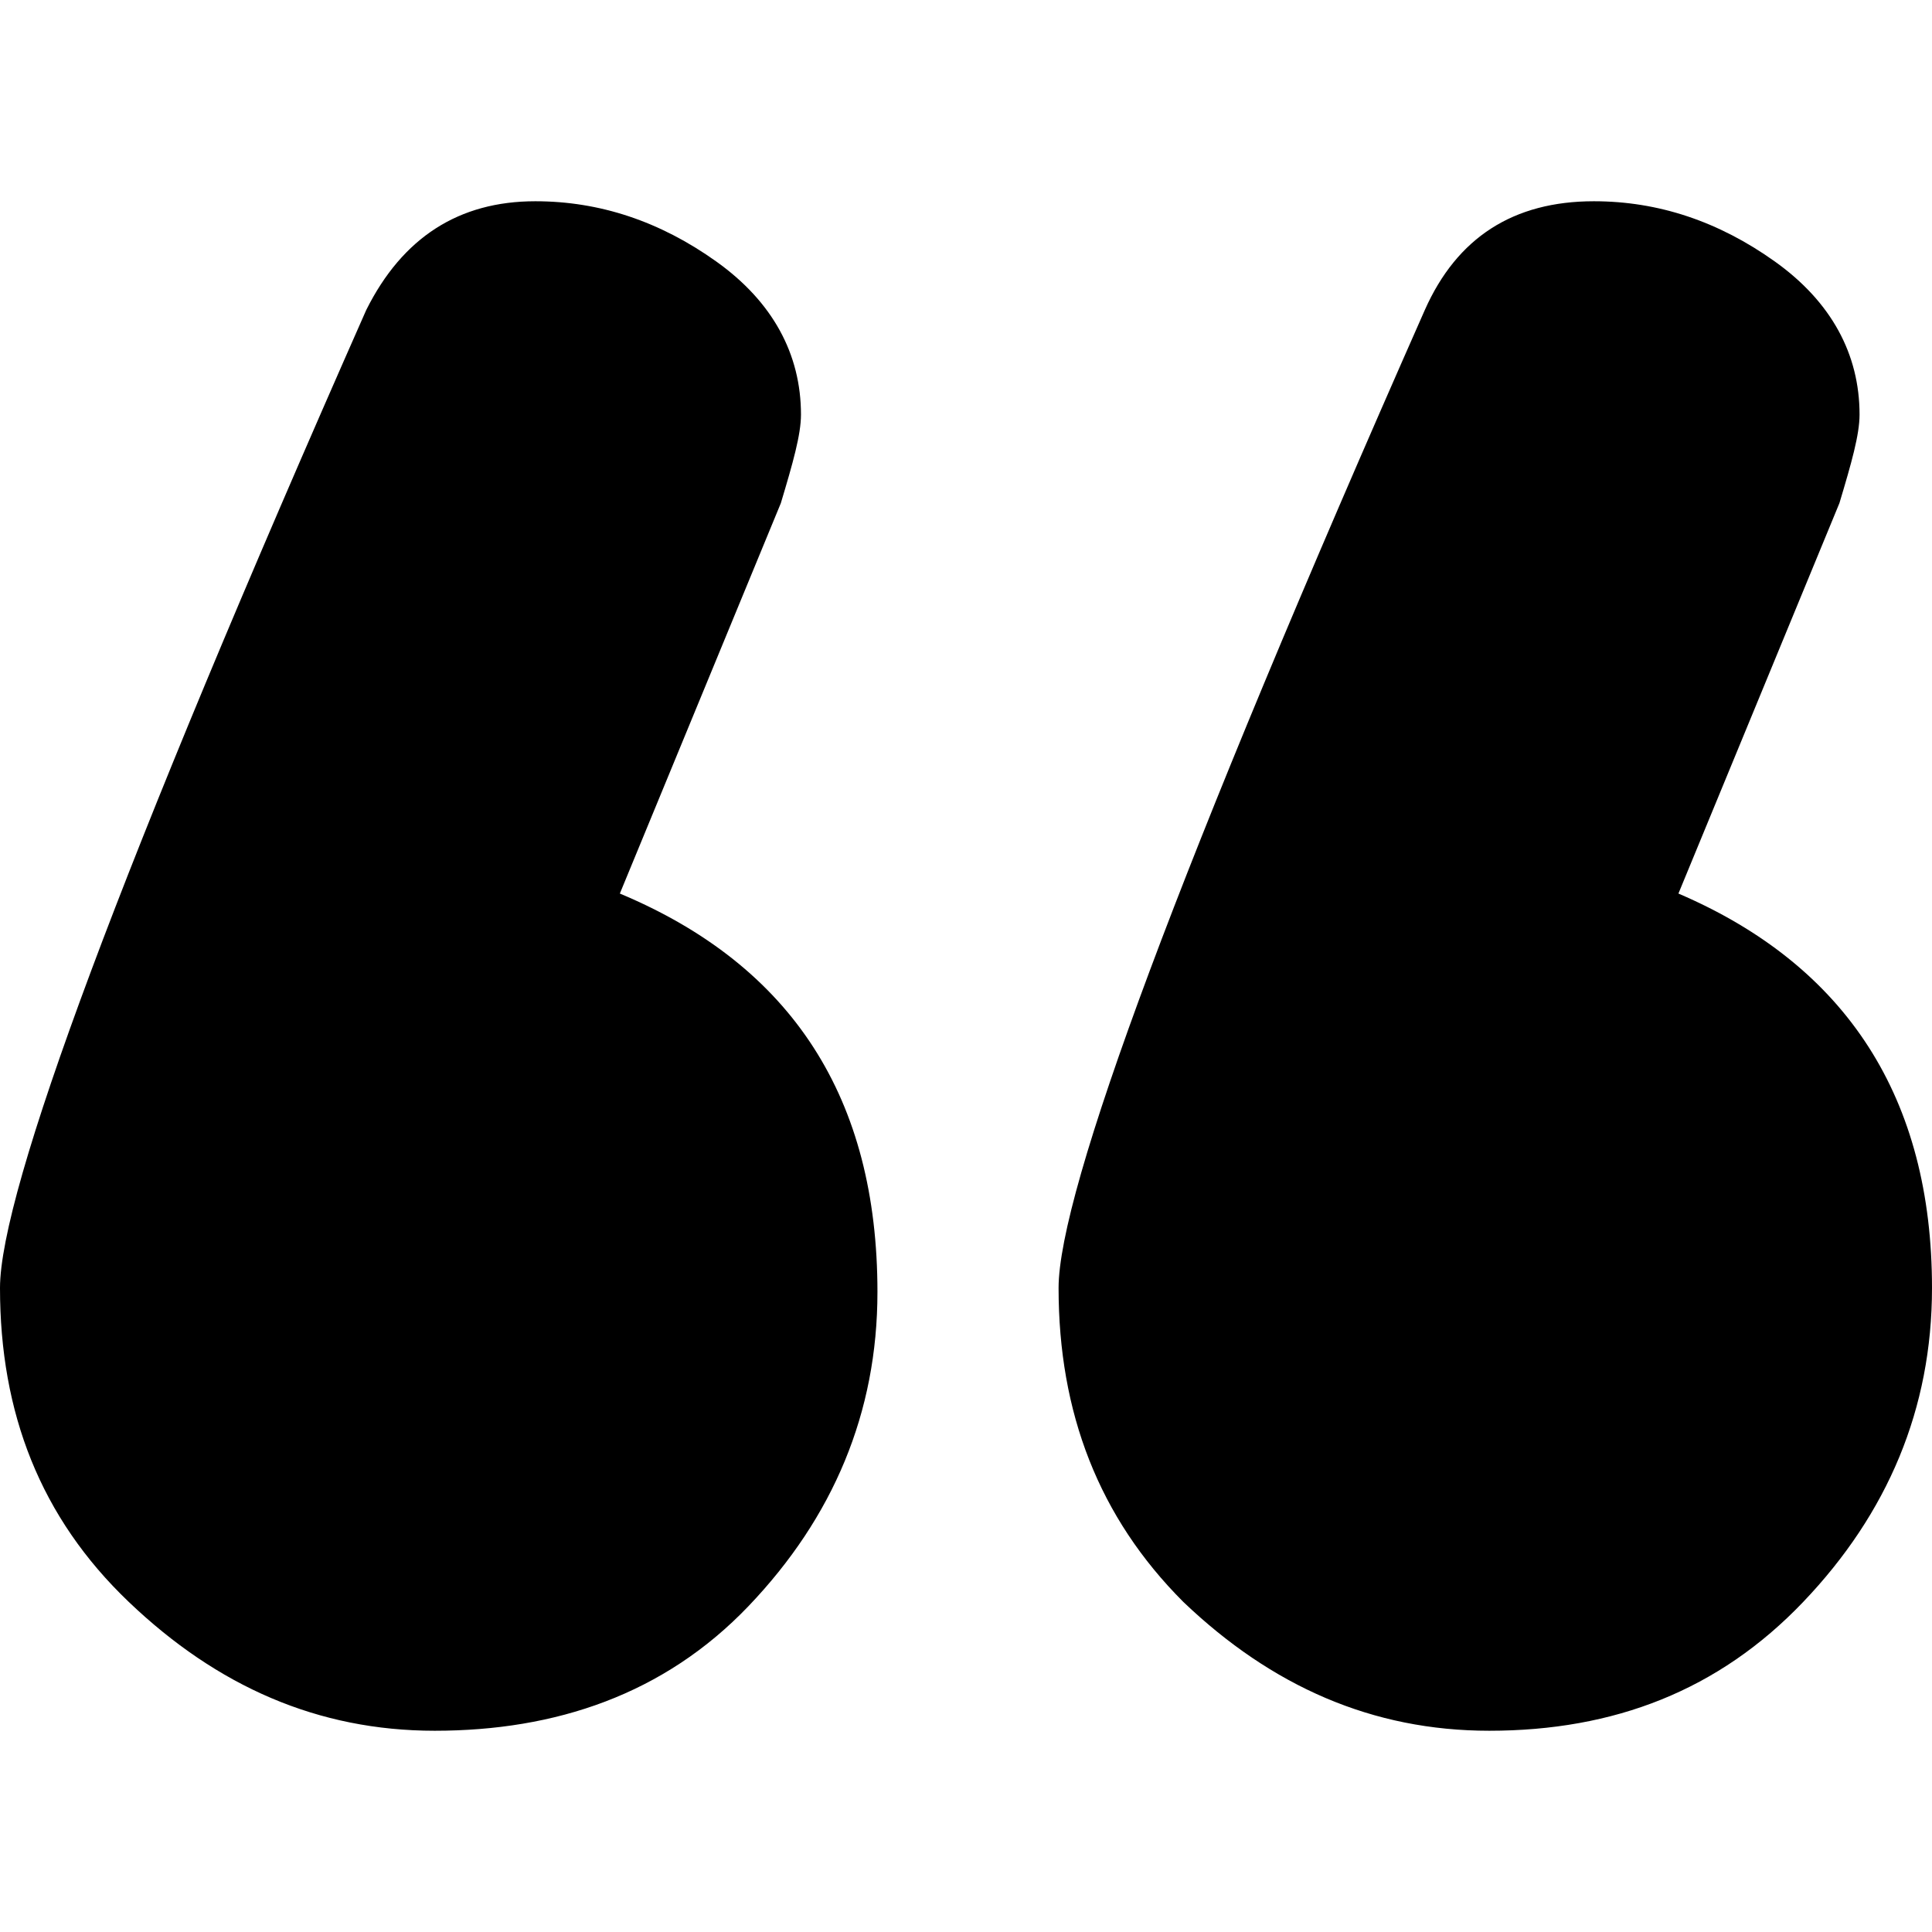 <svg version="1.1" id="Camada_1" xmlns="http://www.w3.org/2000/svg" xmlns:xlink="http://www.w3.org/1999/xlink" width="48px" height="48px" viewBox="0 0 48 48" xml:space="preserve"><g><g><g><path class="st0" d="M0,32c0-2.4,3-10.5,9.1-24.3C10,5.9,11.4,5,13.3,5c1.6,0,3.1,0.5,4.5,1.5s2.1,2.3,2.1,3.8c0,0.5-0.2,1.2-0.5,2.2l-4,9.7c4.3,1.8,6.4,5.1,6.4,9.9c0,3-1.1,5.6-3.2,7.8S13.8,43,10.8,43c-2.9,0-5.4-1.1-7.6-3.2S0,35.1,0,32z M26.3,32c0-2.4,3-10.5,9.1-24.3C36.2,5.9,37.6,5,39.6,5c1.6,0,3.1,0.5,4.5,1.5s2.1,2.3,2.1,3.8c0,0.5-0.2,1.2-0.5,2.2l-4,9.7C45.9,24,48,27.3,48,32c0,3-1.1,5.6-3.2,7.8S40.1,43,37,43c-2.9,0-5.4-1.1-7.6-3.2C27.3,37.7,26.3,35.1,26.3,32z"/></g></g></g></svg>